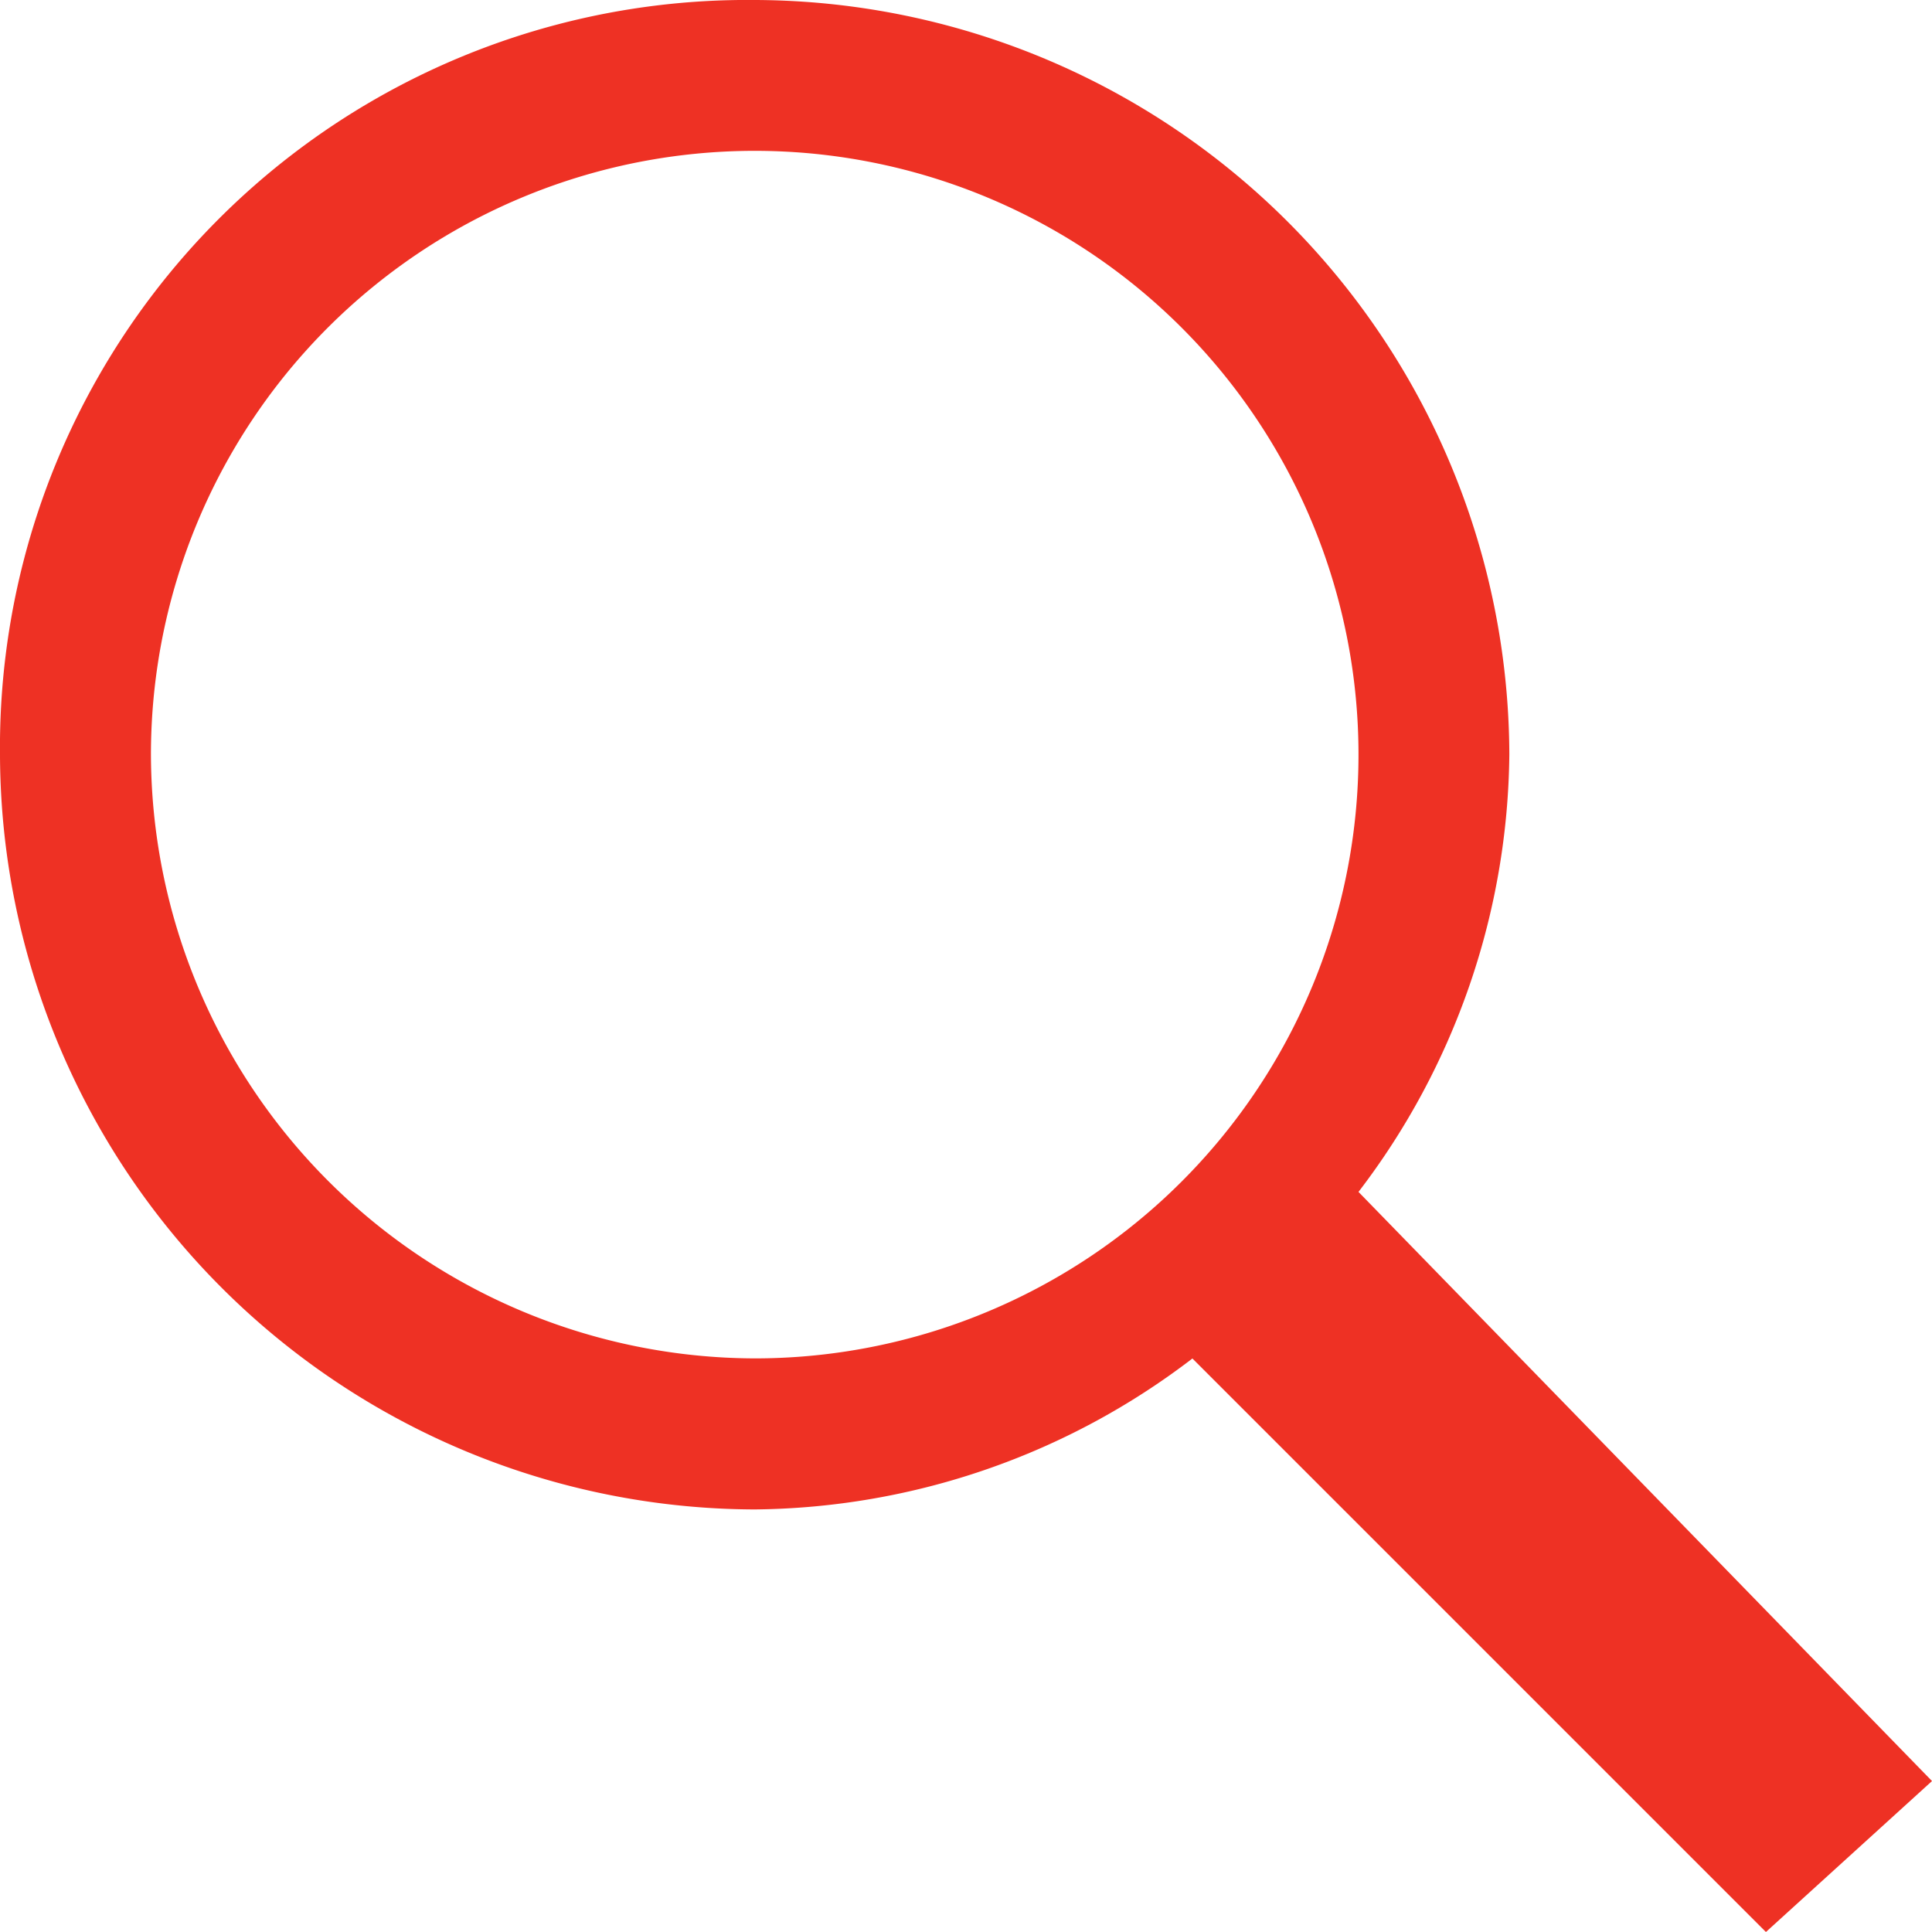 <svg xmlns="http://www.w3.org/2000/svg" viewBox="2973 213 19.02 19.02">
  <defs>
    <style>
      .cls-1 {
        fill: #ee3124;
      }
    </style>
  </defs>
  <path id="search_icon" data-name="search icon" class="cls-1" d="M19.02,17.534l-5.646-5.8A7.191,7.191,0,0,0,14.859,7.43,7.451,7.451,0,0,0,7.43,0,7.357,7.357,0,0,0,0,7.43a7.451,7.451,0,0,0,7.43,7.43,7.191,7.191,0,0,0,4.309-1.486l5.646,5.646ZM1.486,7.43A5.944,5.944,0,1,1,7.43,13.373,5.961,5.961,0,0,1,1.486,7.43Z" transform="translate(2973 213)"/>
</svg>
